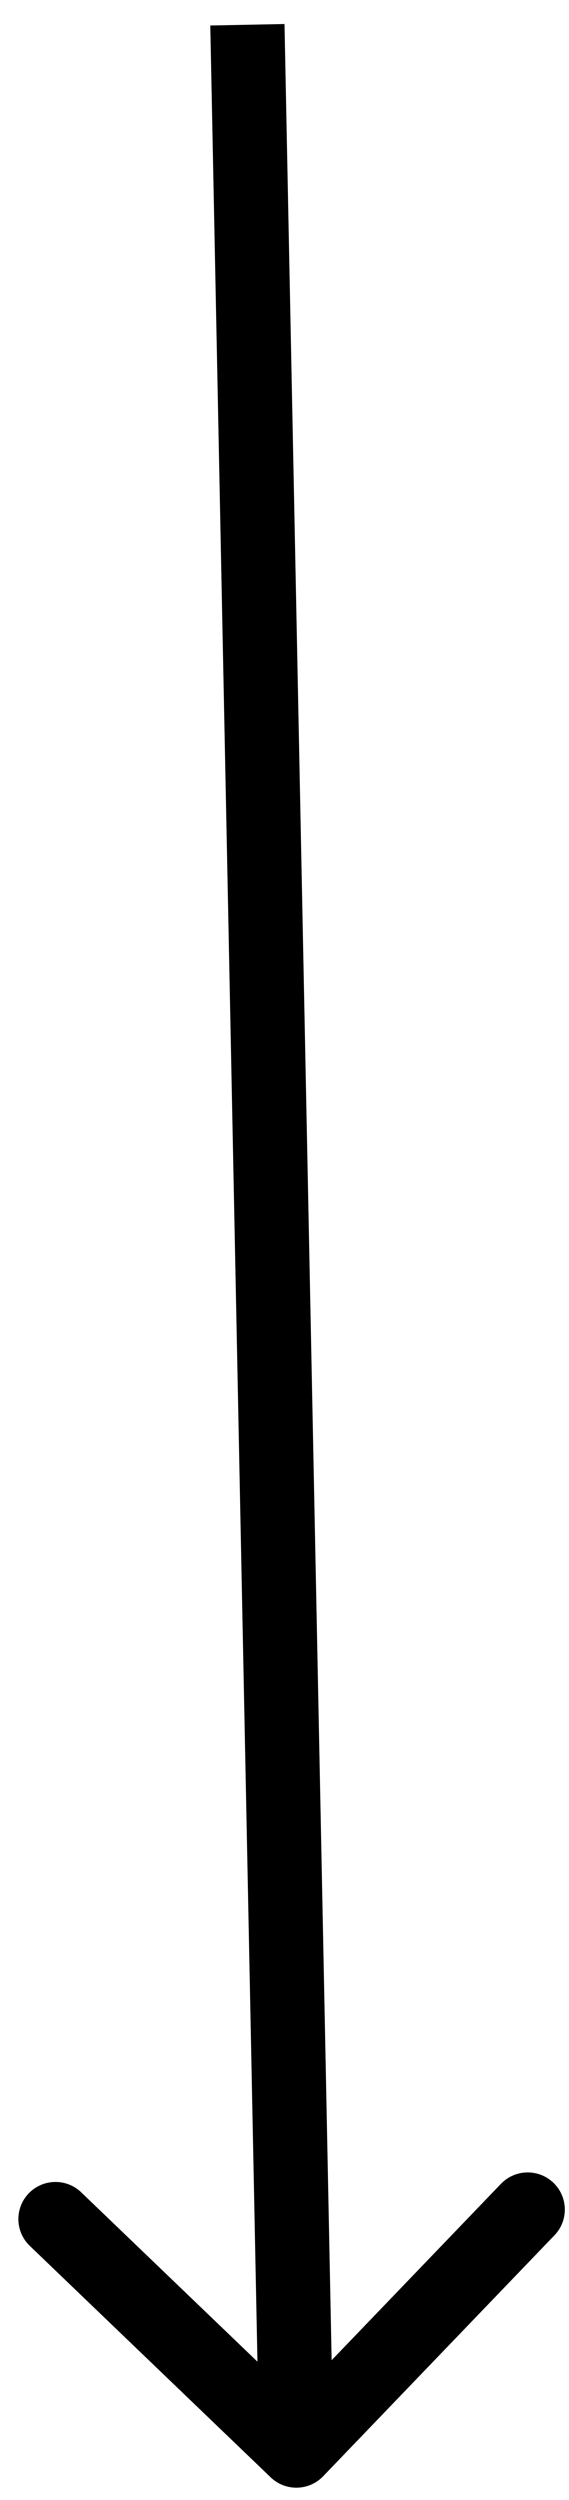 <svg width="23" height="101" viewBox="0 0 23 101" fill="none" xmlns="http://www.w3.org/2000/svg">
<path d="M10.941 100.082C11.538 100.656 12.488 100.637 13.062 100.039L22.413 90.303C22.987 89.705 22.968 88.756 22.37 88.182C21.773 87.608 20.823 87.627 20.249 88.225L11.937 96.879L3.282 88.567C2.685 87.993 1.735 88.013 1.161 88.61C0.587 89.208 0.606 90.157 1.204 90.731L10.941 100.082ZM8.5 1.03L10.48 99.031L13.479 98.97L11.5 0.97L8.5 1.03Z" fill="black"/>
</svg>
